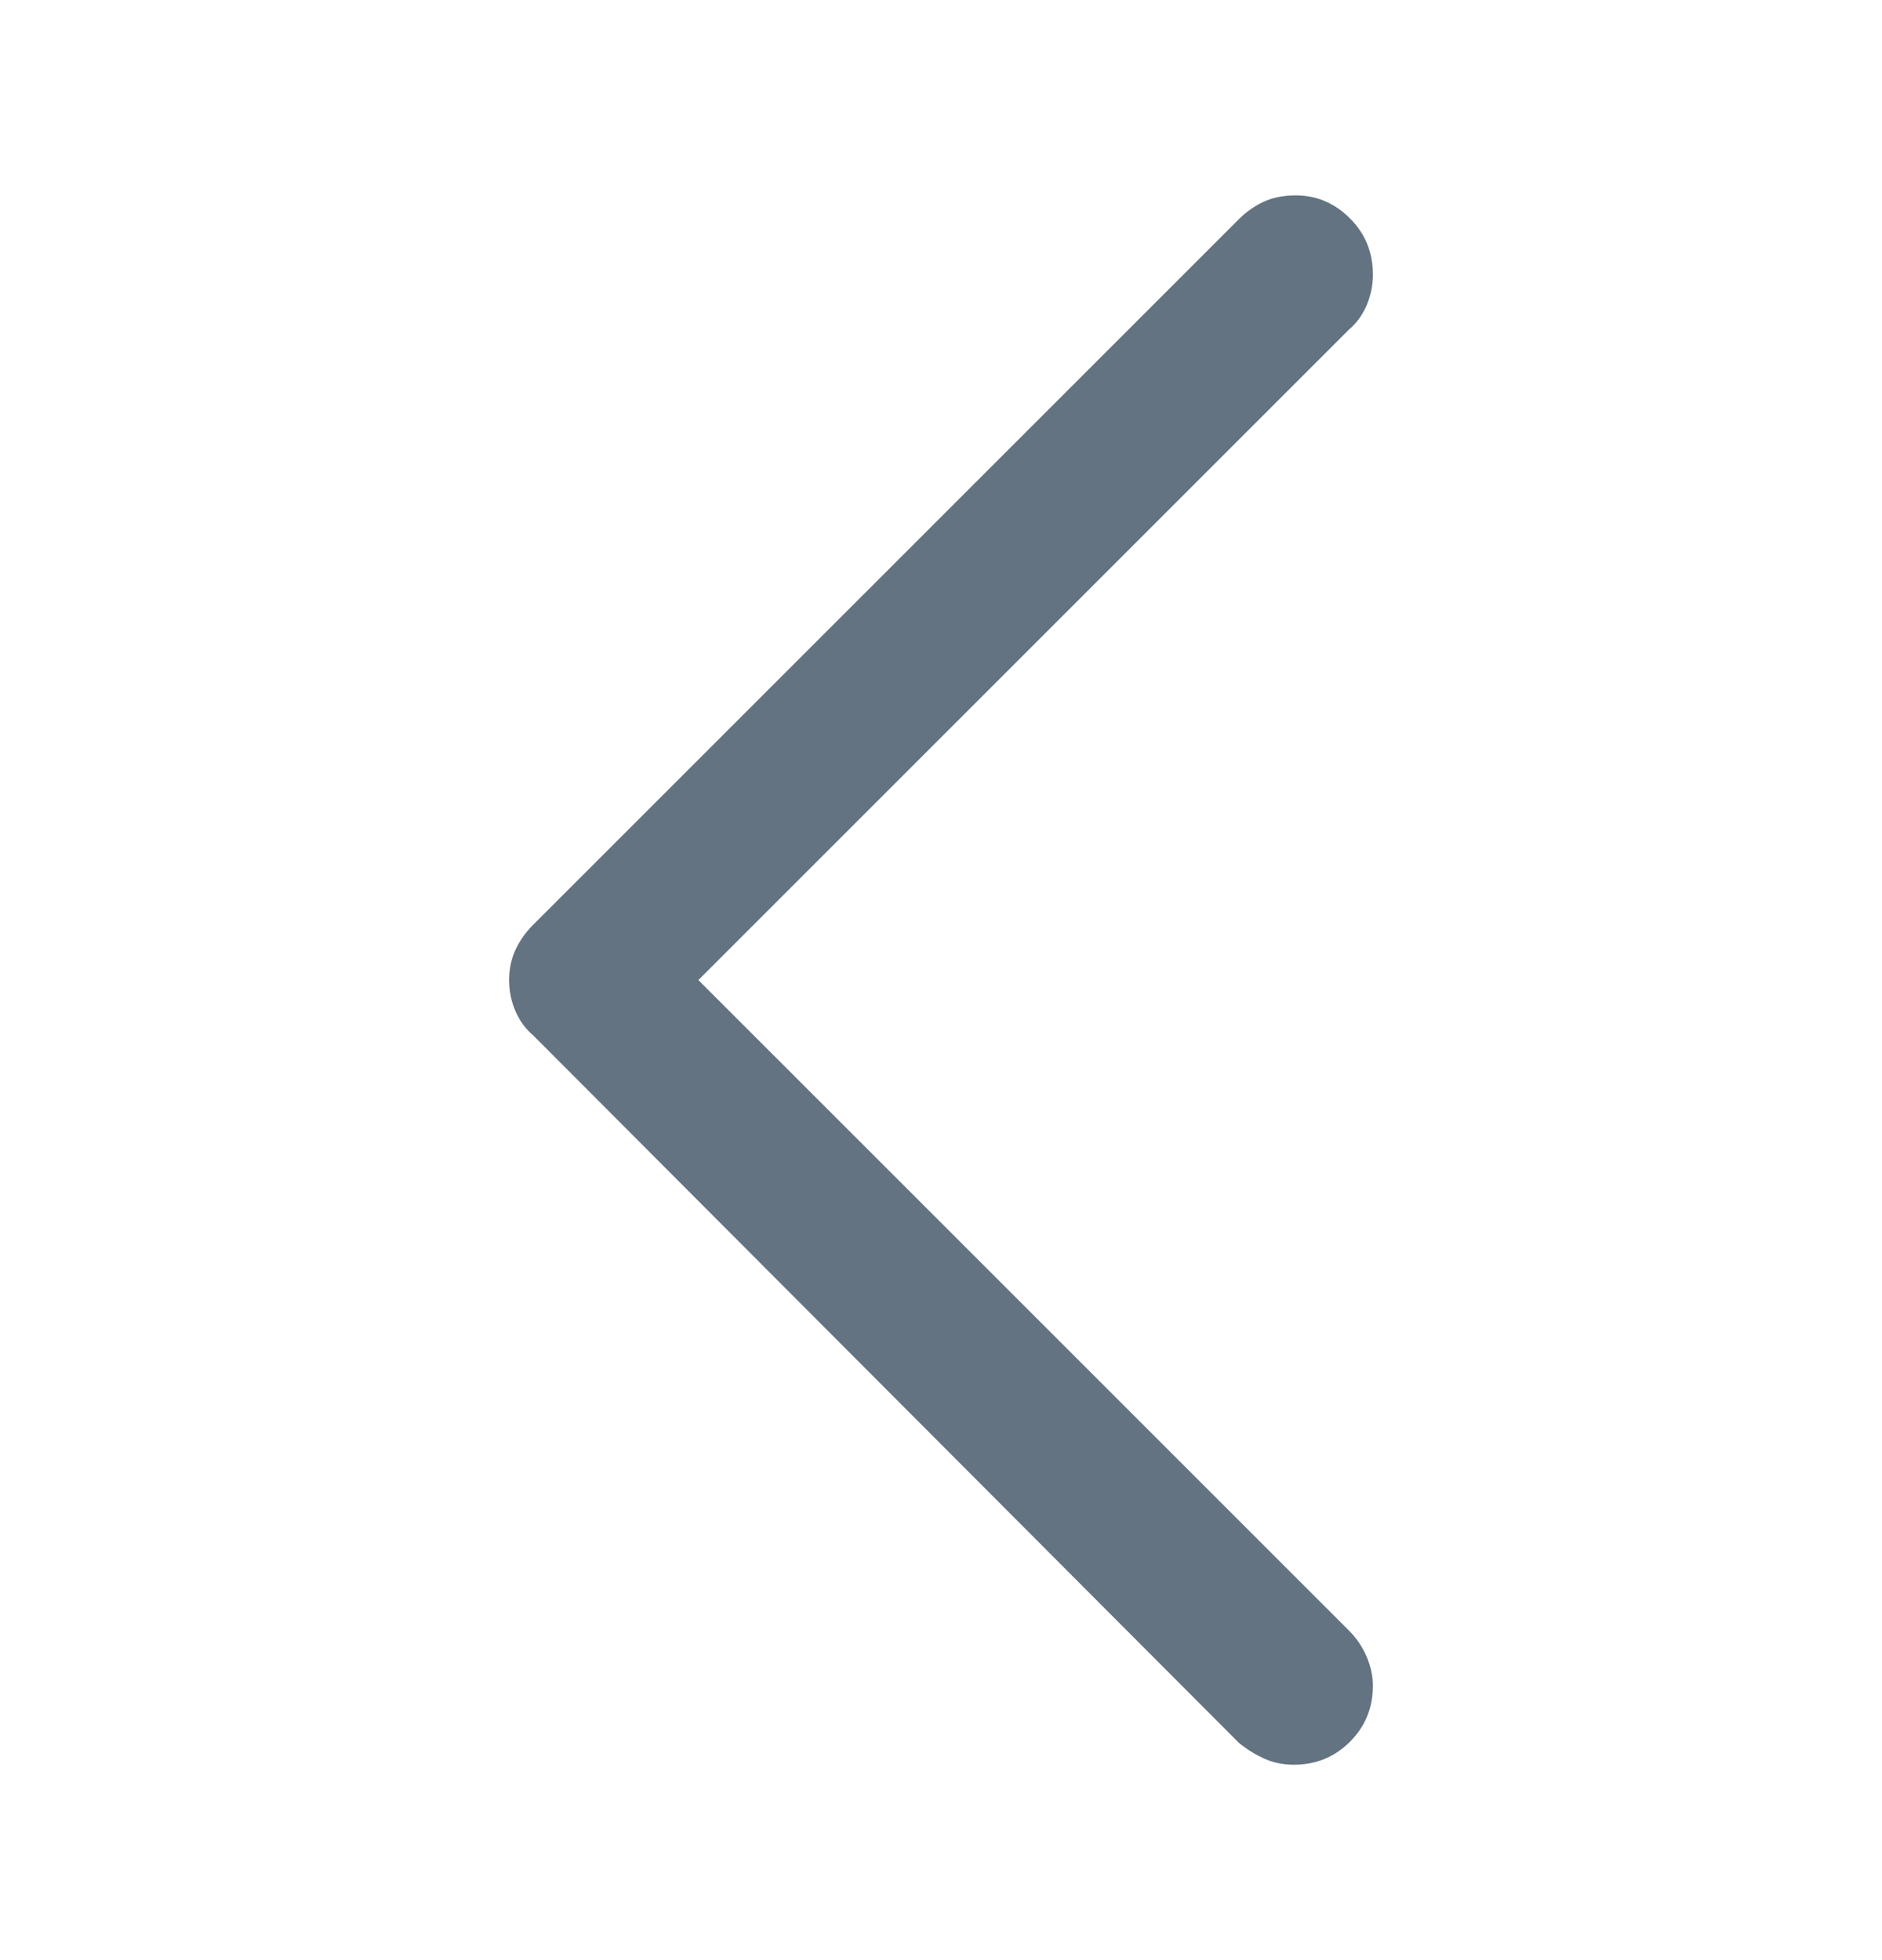 <svg width="24" height="25" viewBox="0 0 24 25" fill="none" xmlns="http://www.w3.org/2000/svg">
<path d="M16.5 22.508C16.359 22.508 16.23 22.48 16.113 22.426C15.996 22.371 15.891 22.305 15.797 22.227L6.797 13.203C6.703 13.125 6.629 13.023 6.574 12.898C6.52 12.773 6.492 12.641 6.492 12.5C6.492 12.359 6.52 12.23 6.574 12.113C6.629 11.996 6.703 11.891 6.797 11.797L15.797 2.797C15.891 2.703 15.996 2.629 16.113 2.574C16.23 2.52 16.367 2.492 16.523 2.492C16.789 2.492 17.02 2.59 17.215 2.785C17.41 2.98 17.508 3.219 17.508 3.5C17.508 3.641 17.48 3.773 17.426 3.898C17.371 4.023 17.297 4.125 17.203 4.203L8.906 12.5L17.203 20.797C17.297 20.891 17.371 21 17.426 21.125C17.48 21.25 17.508 21.375 17.508 21.5C17.508 21.781 17.41 22.02 17.215 22.215C17.02 22.41 16.781 22.508 16.5 22.508Z" fill="#637381"/>
</svg>
